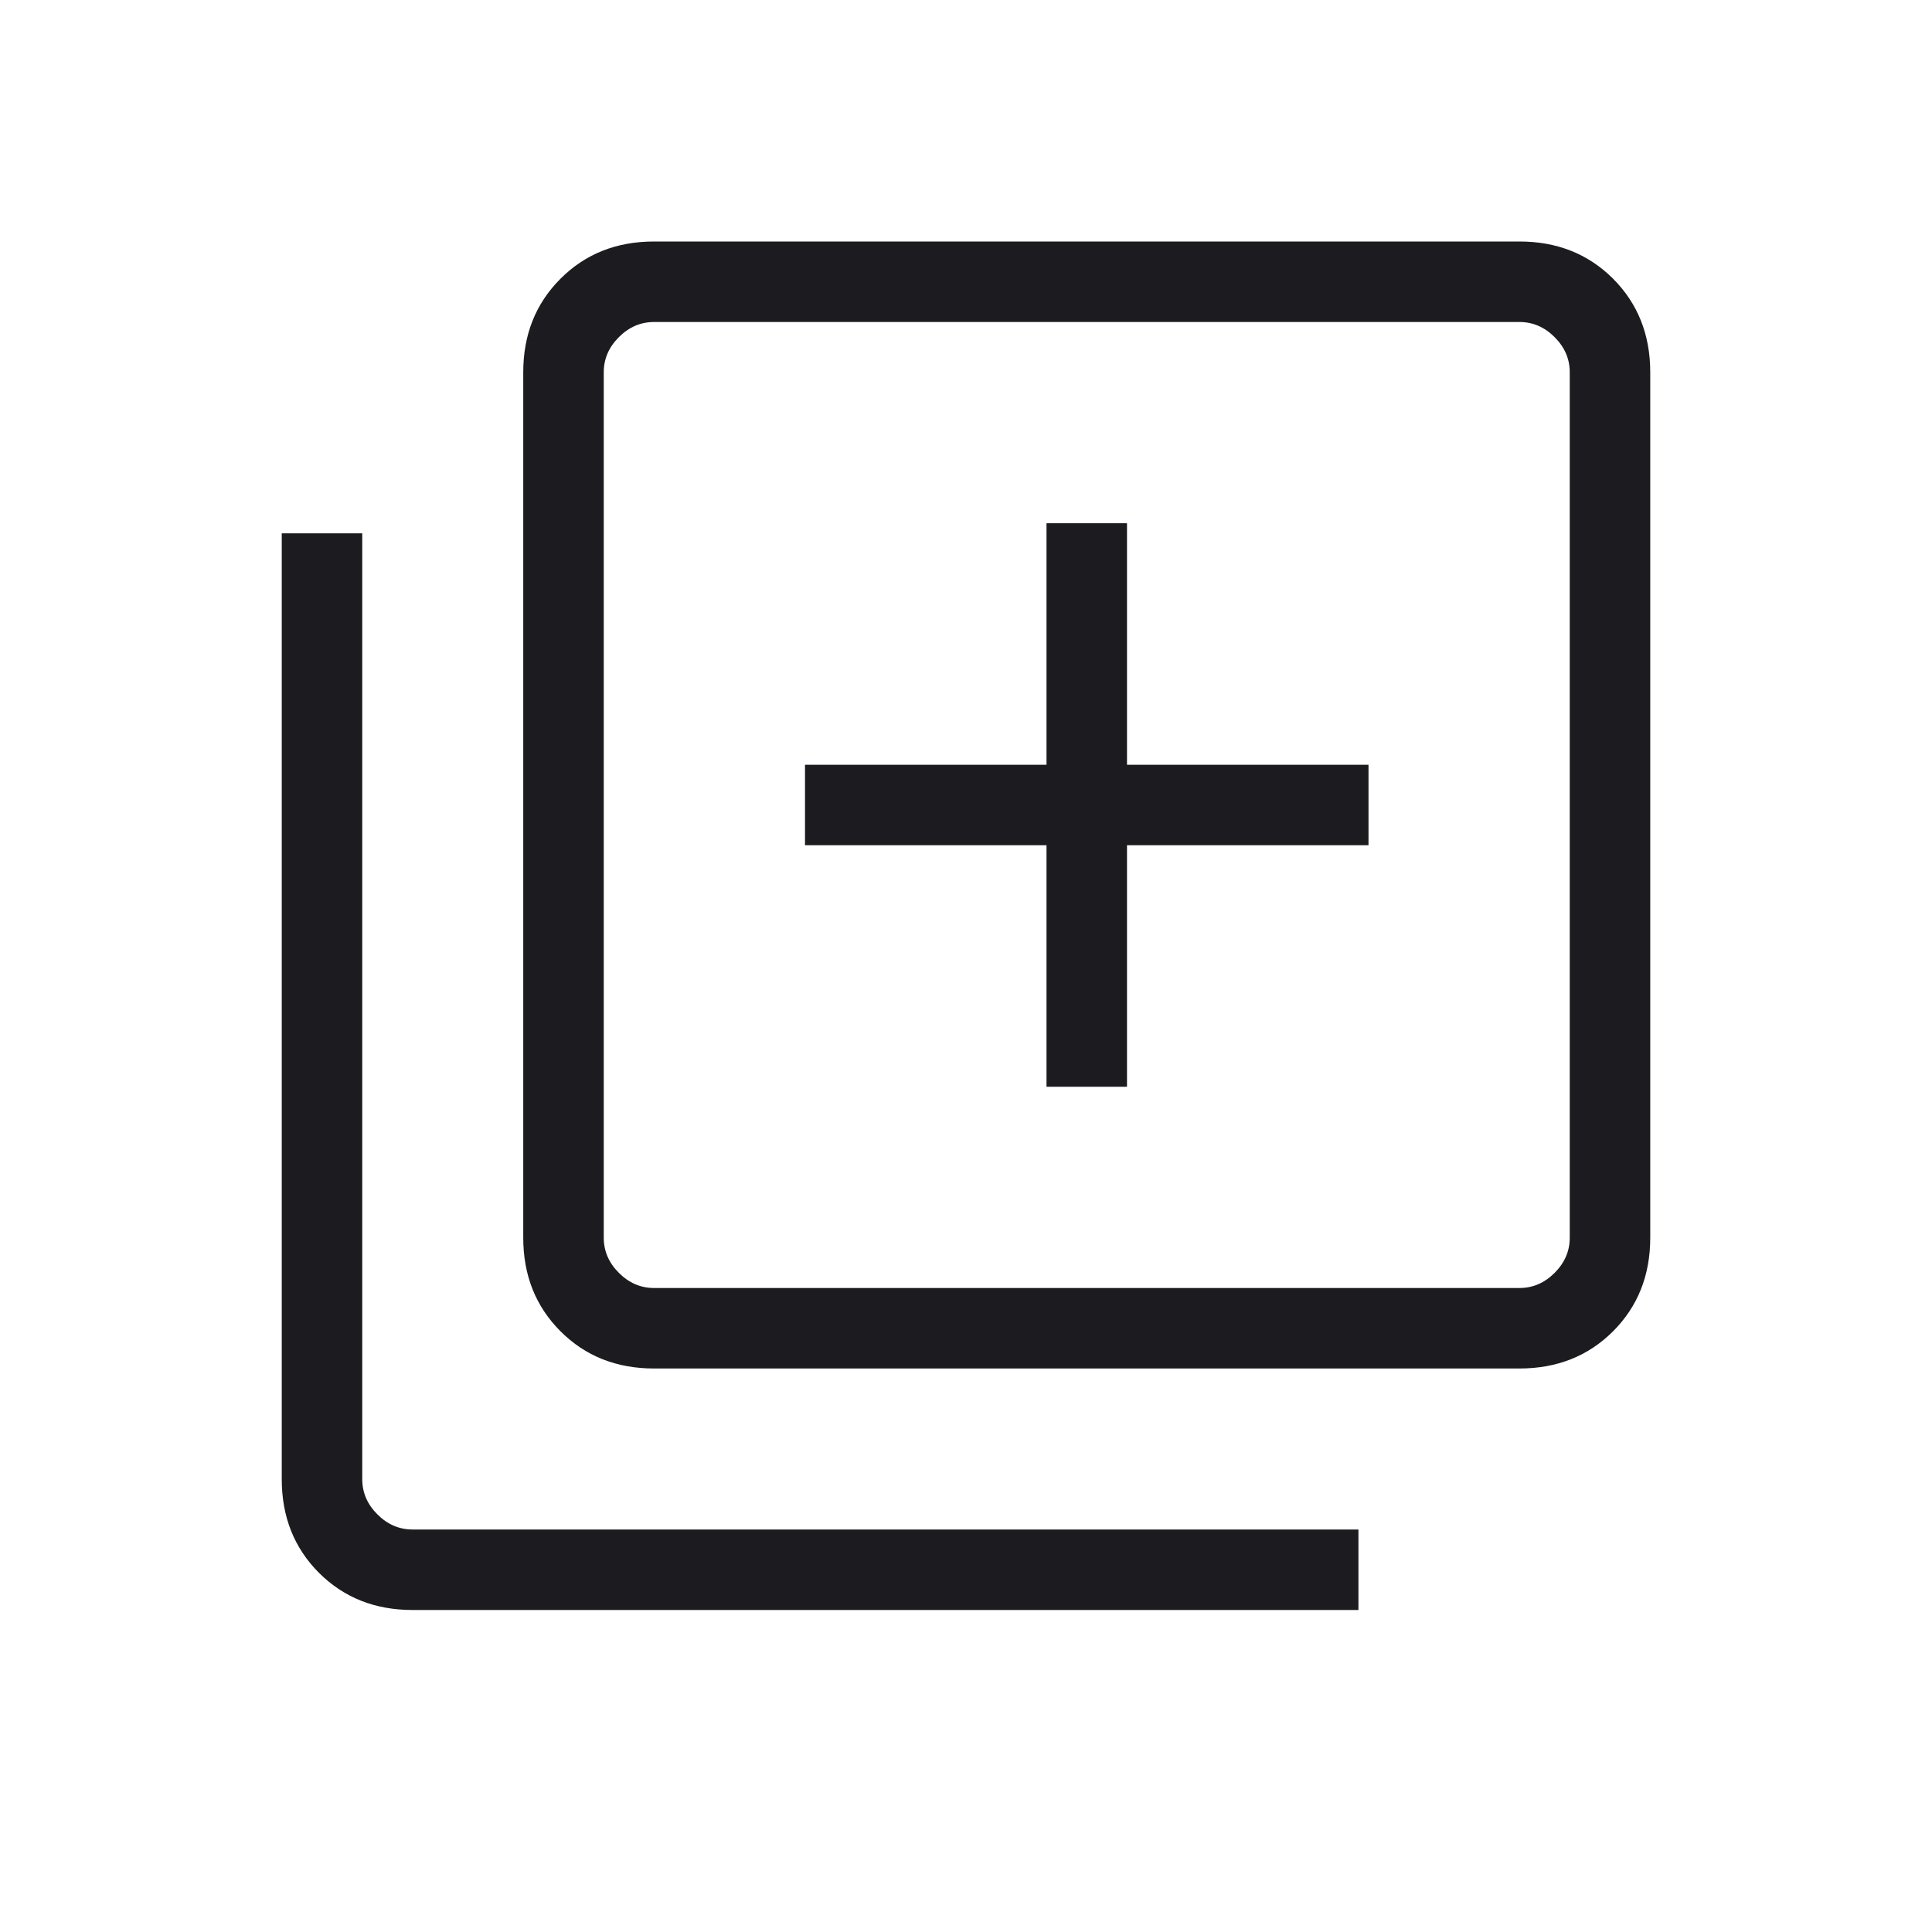 <svg width="24" height="24" viewBox="0 0 24 24" fill="none" xmlns="http://www.w3.org/2000/svg">
    <mask id="mask0_943_4959" style="mask-type:alpha" maskUnits="userSpaceOnUse" x="0" y="0" width="24" height="24">
        <rect width="24" height="24" fill="#D9D9D9"/>
    </mask>
    <g mask="url(#mask0_943_4959)">
        <path d="M13 13.5H14V10.5H17V9.5H14V6.5H13V9.5H10V10.5H13V13.5ZM8.125 17C7.658 17 7.271 16.846 6.963 16.538C6.654 16.229 6.5 15.842 6.5 15.375V4.625C6.5 4.158 6.654 3.771 6.963 3.462C7.271 3.154 7.658 3 8.125 3H18.875C19.342 3 19.729 3.154 20.038 3.462C20.346 3.771 20.5 4.158 20.5 4.625V15.375C20.5 15.842 20.346 16.229 20.038 16.538C19.729 16.846 19.342 17 18.875 17H8.125ZM8.125 16H18.875C19.042 16 19.187 15.937 19.312 15.812C19.437 15.687 19.5 15.542 19.5 15.375V4.625C19.5 4.458 19.437 4.313 19.312 4.188C19.187 4.063 19.042 4 18.875 4H8.125C7.958 4 7.813 4.063 7.688 4.188C7.563 4.313 7.5 4.458 7.5 4.625V15.375C7.5 15.542 7.563 15.687 7.688 15.812C7.813 15.937 7.958 16 8.125 16ZM5.125 20C4.658 20 4.271 19.846 3.962 19.538C3.654 19.229 3.5 18.842 3.5 18.375V6.625H4.5V18.375C4.5 18.542 4.563 18.687 4.688 18.812C4.813 18.937 4.958 19 5.125 19H16.875V20H5.125Z" fill="#1C1B1F"/>
    </g>
</svg>
